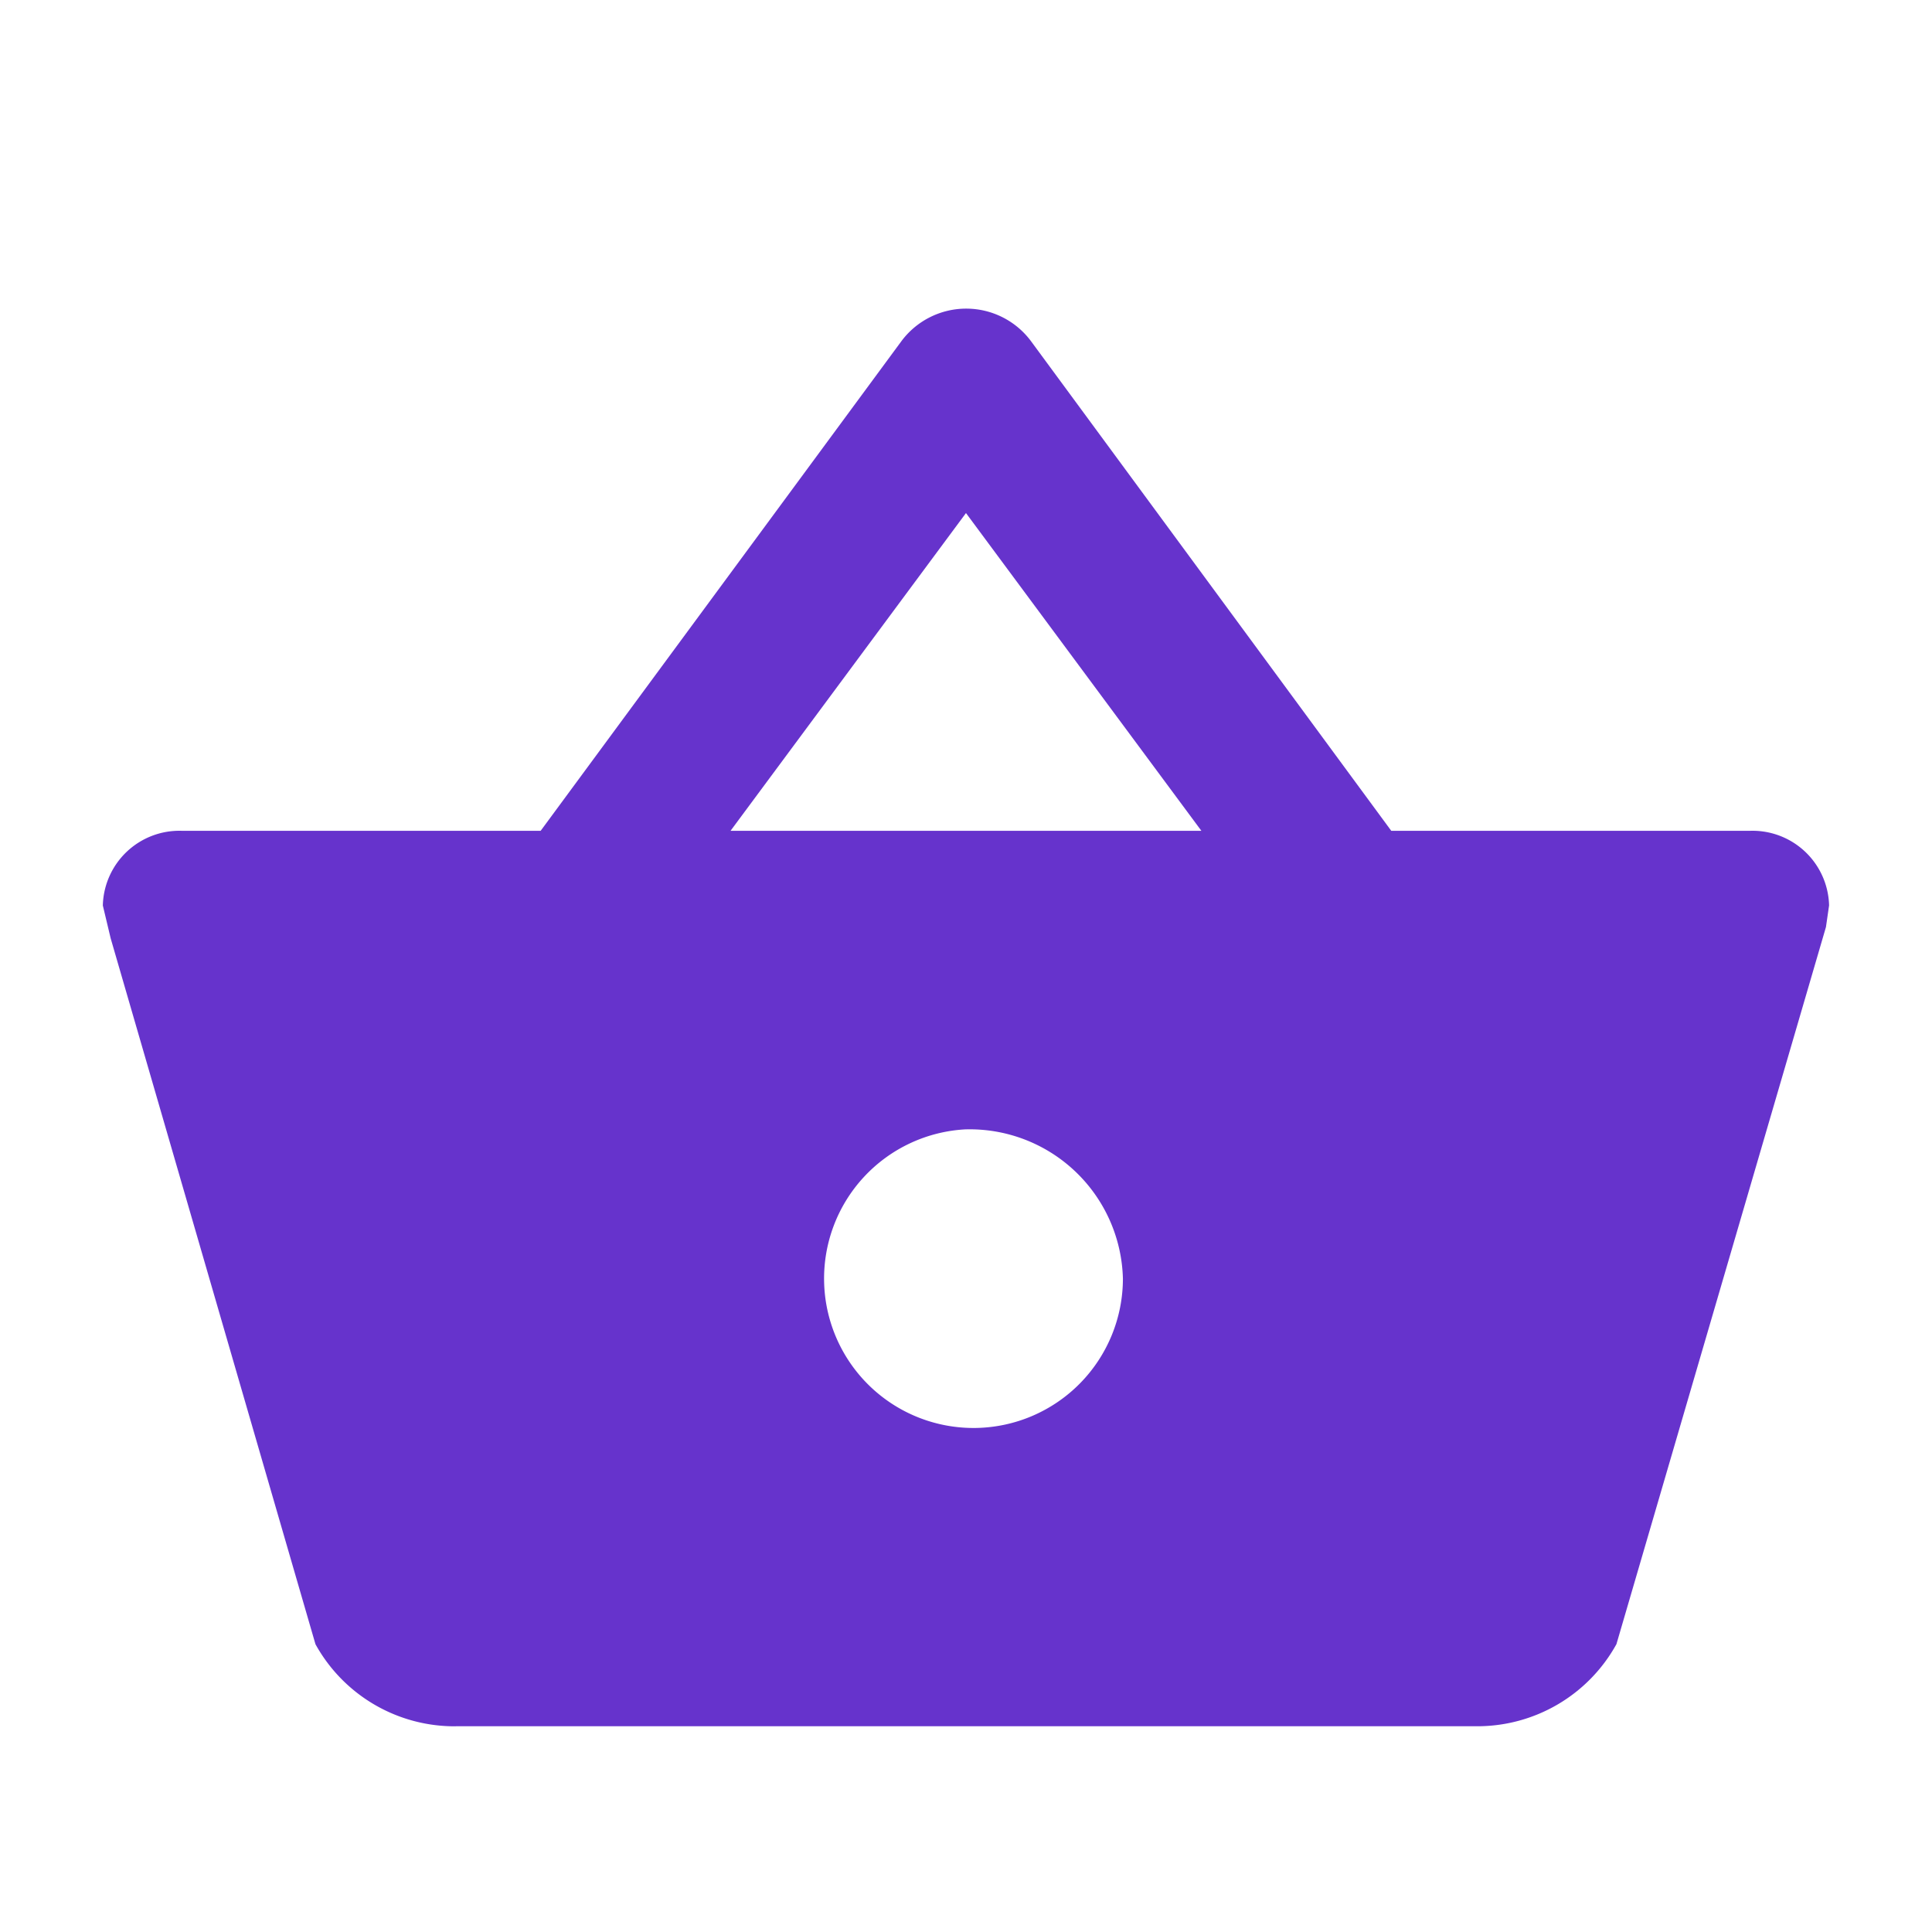<svg xmlns="http://www.w3.org/2000/svg" xmlns:xlink="http://www.w3.org/1999/xlink" width="74" height="74" viewBox="0 0 74 74">
  <defs>
    <clipPath id="clip-path">
      <rect id="Boundary" width="74" height="74" transform="translate(0.001)" fill="none" opacity="0"/>
    </clipPath>
  </defs>
  <g id="Mask_Group_77" data-name="Mask Group 77" transform="translate(-0.001)" clip-path="url(#clip-path)">
    <path id="Path_basket" data-name="Path / basket" d="M14.524,56.3a6.086,6.086,0,0,1-5.38-3.144h0L1.3,26.12,1,24.862A2.934,2.934,0,0,1,4.005,22H17.77L31.6,3.229a3.094,3.094,0,0,1,4.959.029L50.349,22H64.114a2.934,2.934,0,0,1,3.005,2.858l-.12.829L58.974,53.154a6.085,6.085,0,0,1-5.38,3.144H14.524M34.06,9.83,25.043,22H43.076L34.06,9.83m0,23.605a5.723,5.723,0,1,0,6.011,5.716A5.869,5.869,0,0,0,34.06,33.436Z" transform="translate(2.94 9.821)" fill="#63c"/>
  </g>
</svg>
